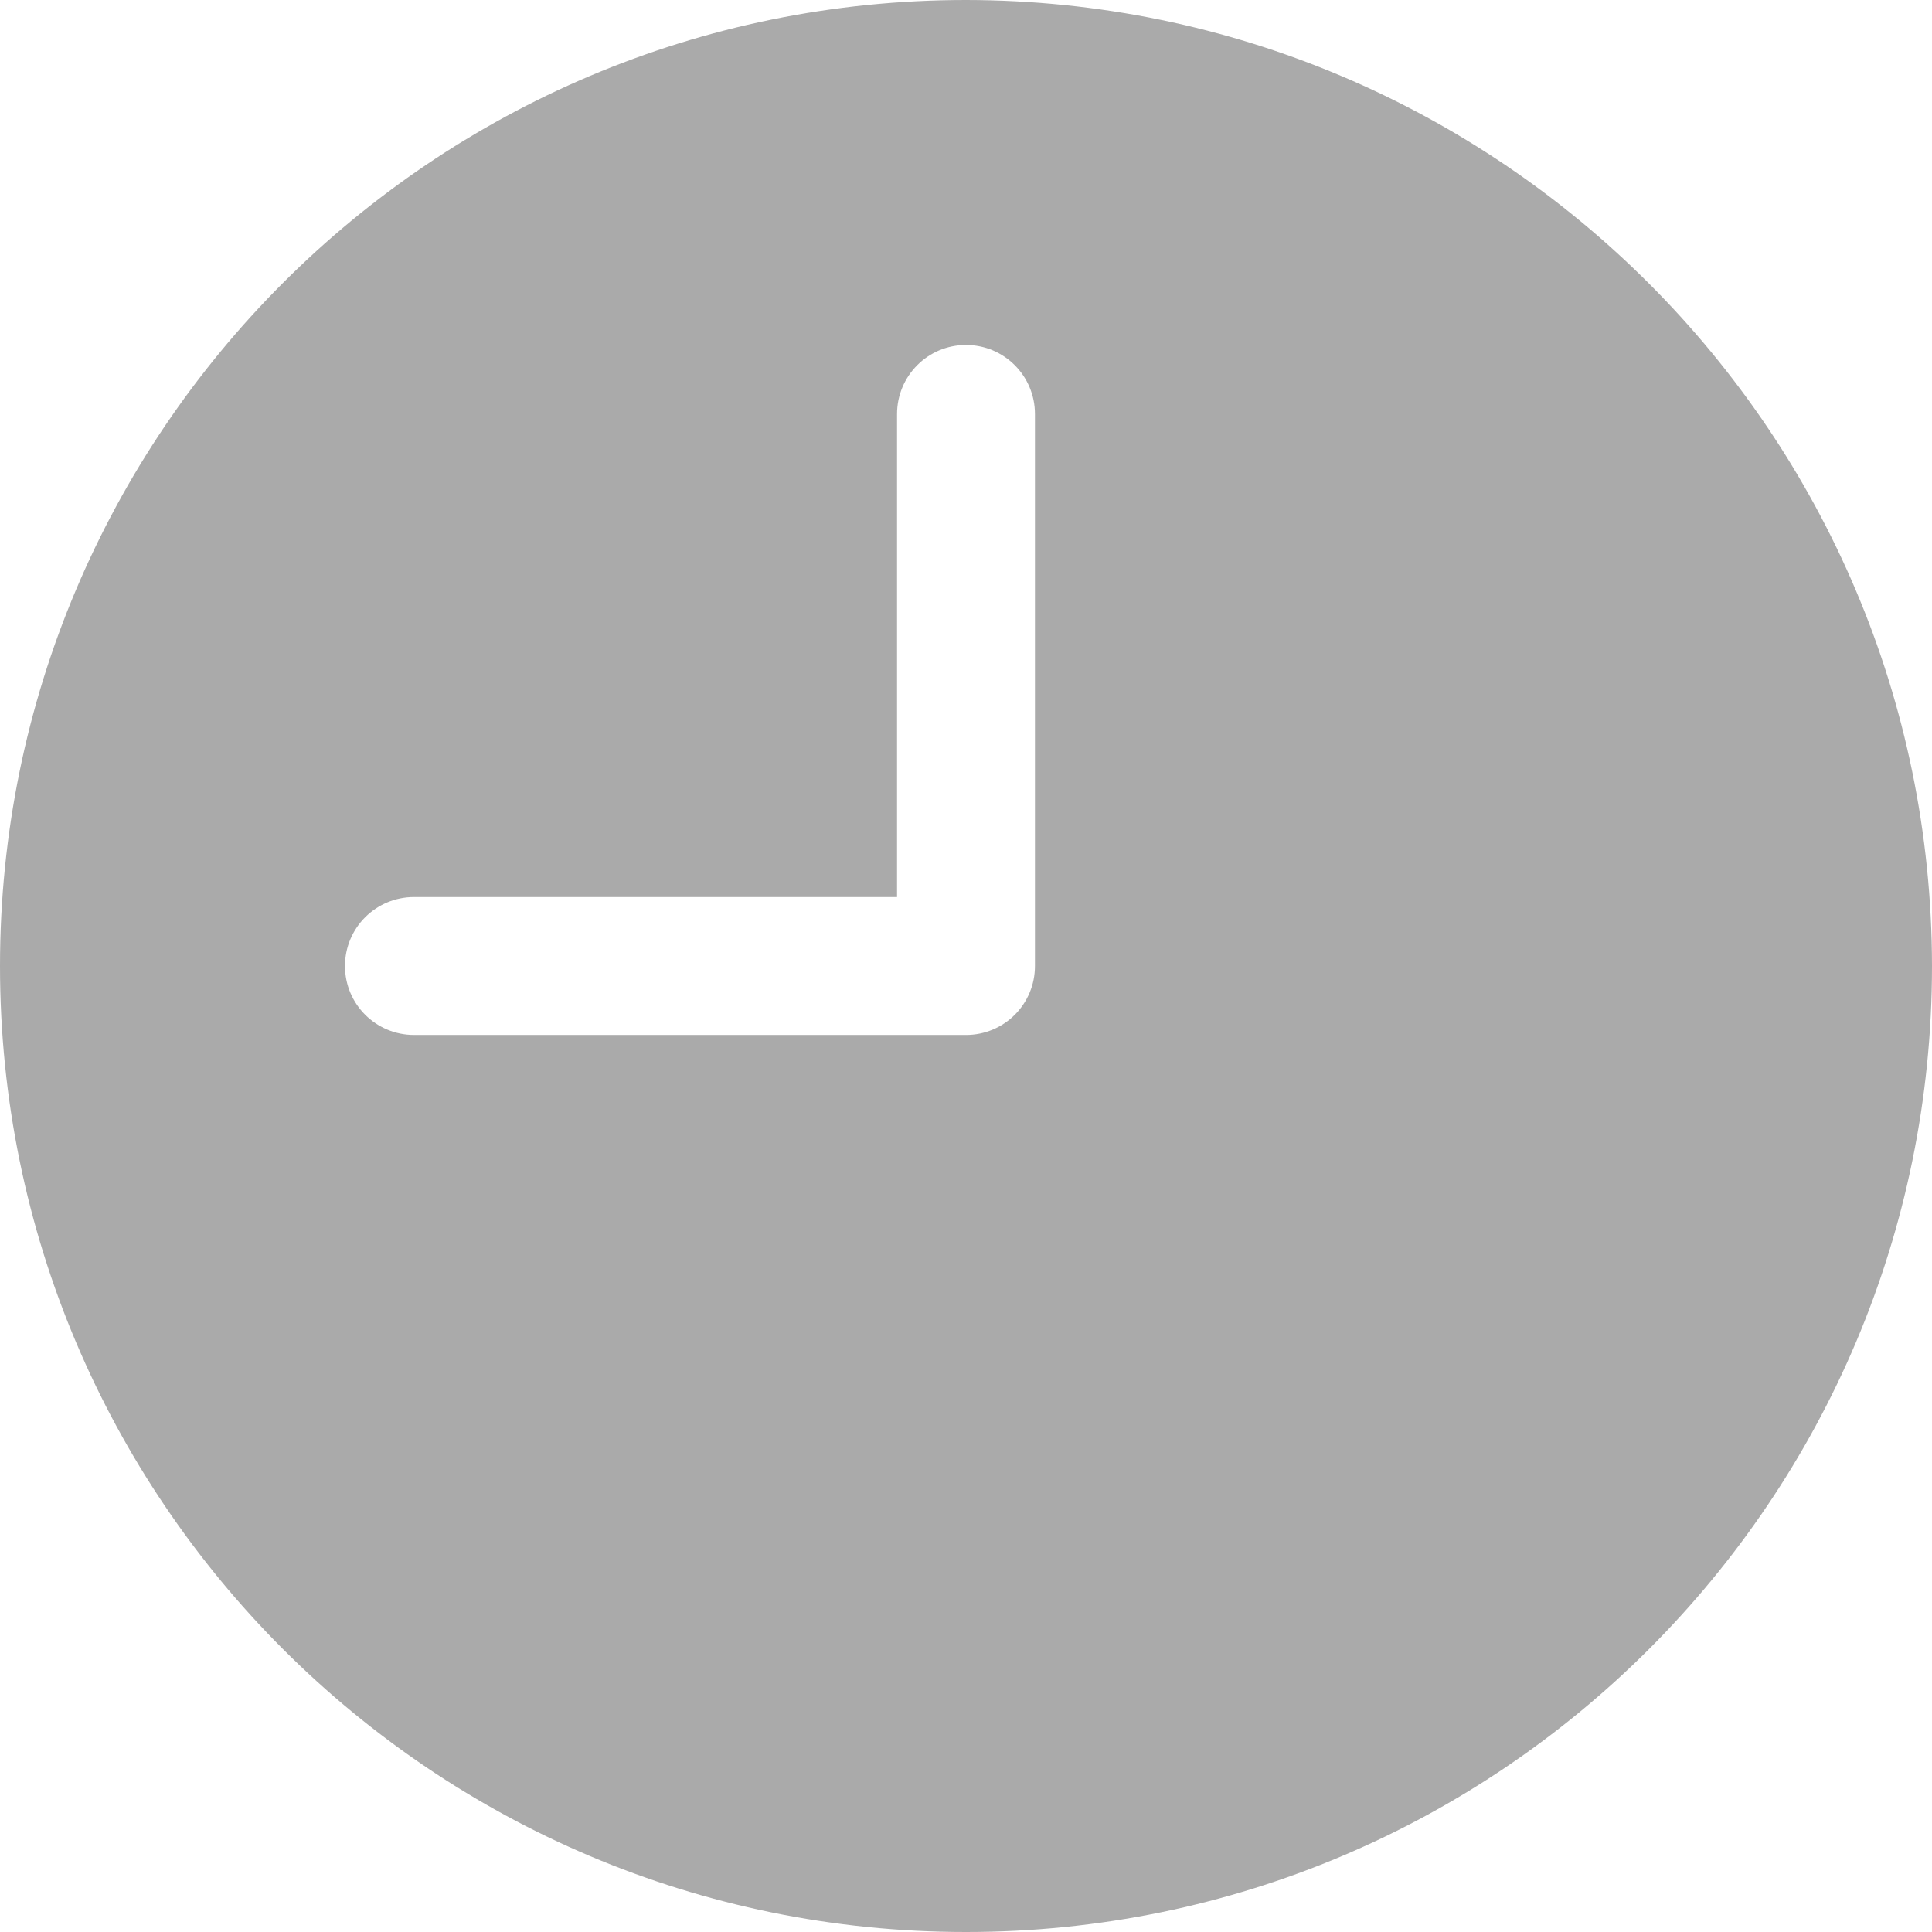<svg width="16" height="16" viewBox="0 0 16 16" fill="none" xmlns="http://www.w3.org/2000/svg">
<path d="M8 0C3.582 0 0 3.582 0 8C0 12.418 3.582 16 8 16C12.418 16 16 12.418 16 8C15.995 3.584 12.416 0.005 8 0ZM8.571 8C8.571 8.316 8.316 8.571 8 8.571H3.429C3.113 8.571 2.857 8.316 2.857 8C2.857 7.684 3.113 7.429 3.429 7.429H7.429V3.429C7.429 3.113 7.684 2.857 8 2.857C8.316 2.857 8.571 3.113 8.571 3.429V8Z" fill="#AAAAAA"/>
</svg>
